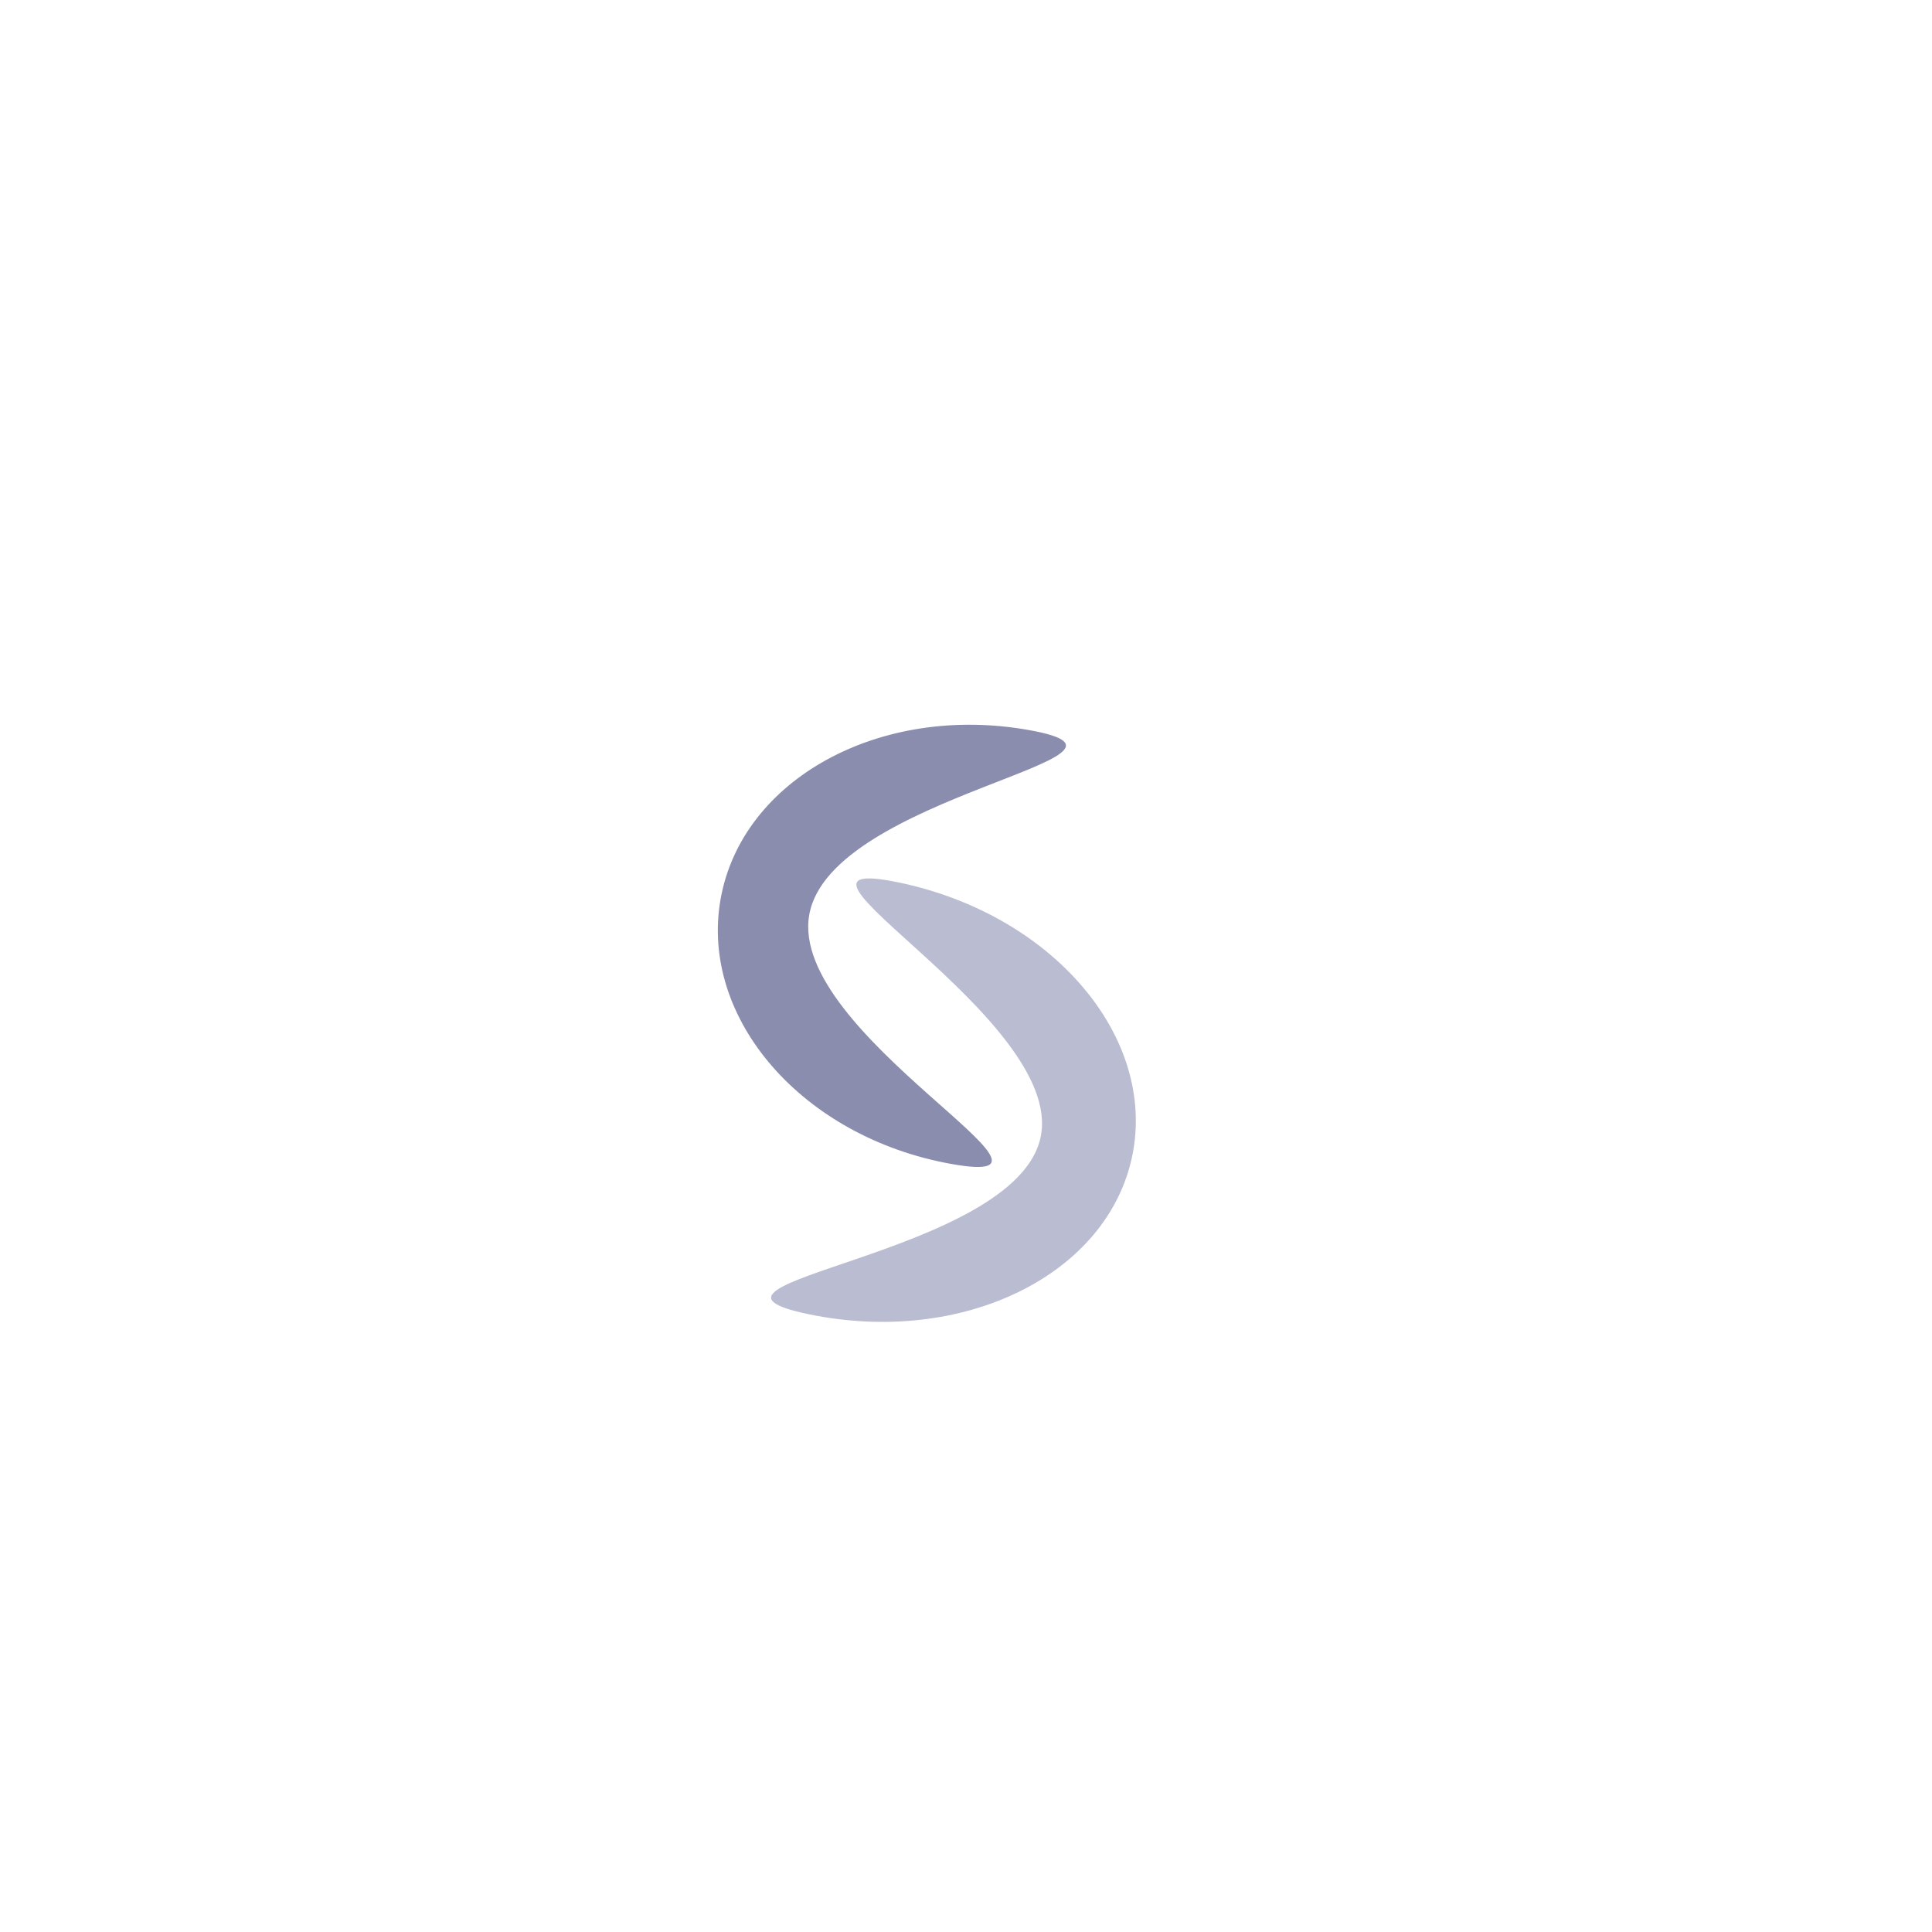 <svg width="17" height="17" viewBox="0 0 17 17" fill="none" xmlns="http://www.w3.org/2000/svg">
<g filter="url(#filter0_f_655_82)">
<circle cx="8.5" cy="8.5" r="4.5" fill="white"/>
</g>
<path d="M9.157 10.004C9.374 8.955 6.551 7.485 7.904 7.764C9.258 8.044 10.179 9.121 9.963 10.17C9.746 11.22 8.473 11.844 7.12 11.565C5.766 11.285 8.941 11.054 9.157 10.004Z" fill="#BABCD2"/>
<path d="M7.121 8.048C6.932 9.103 9.682 10.476 8.372 10.242C7.062 10.008 6.153 8.963 6.341 7.909C6.53 6.855 7.744 6.19 9.054 6.424C10.364 6.658 7.309 6.994 7.121 8.048Z" fill="#8A8DAE"/>
<defs>
<filter id="filter0_f_655_82" x="0" y="0" width="17" height="17" filterUnits="userSpaceOnUse" color-interpolation-filters="sRGB">
<feFlood flood-opacity="0" result="BackgroundImageFix"/>
<feBlend mode="normal" in="SourceGraphic" in2="BackgroundImageFix" result="shape"/>
<feGaussianBlur stdDeviation="2" result="effect1_foregroundBlur_655_82"/>
</filter>
</defs>
</svg>
